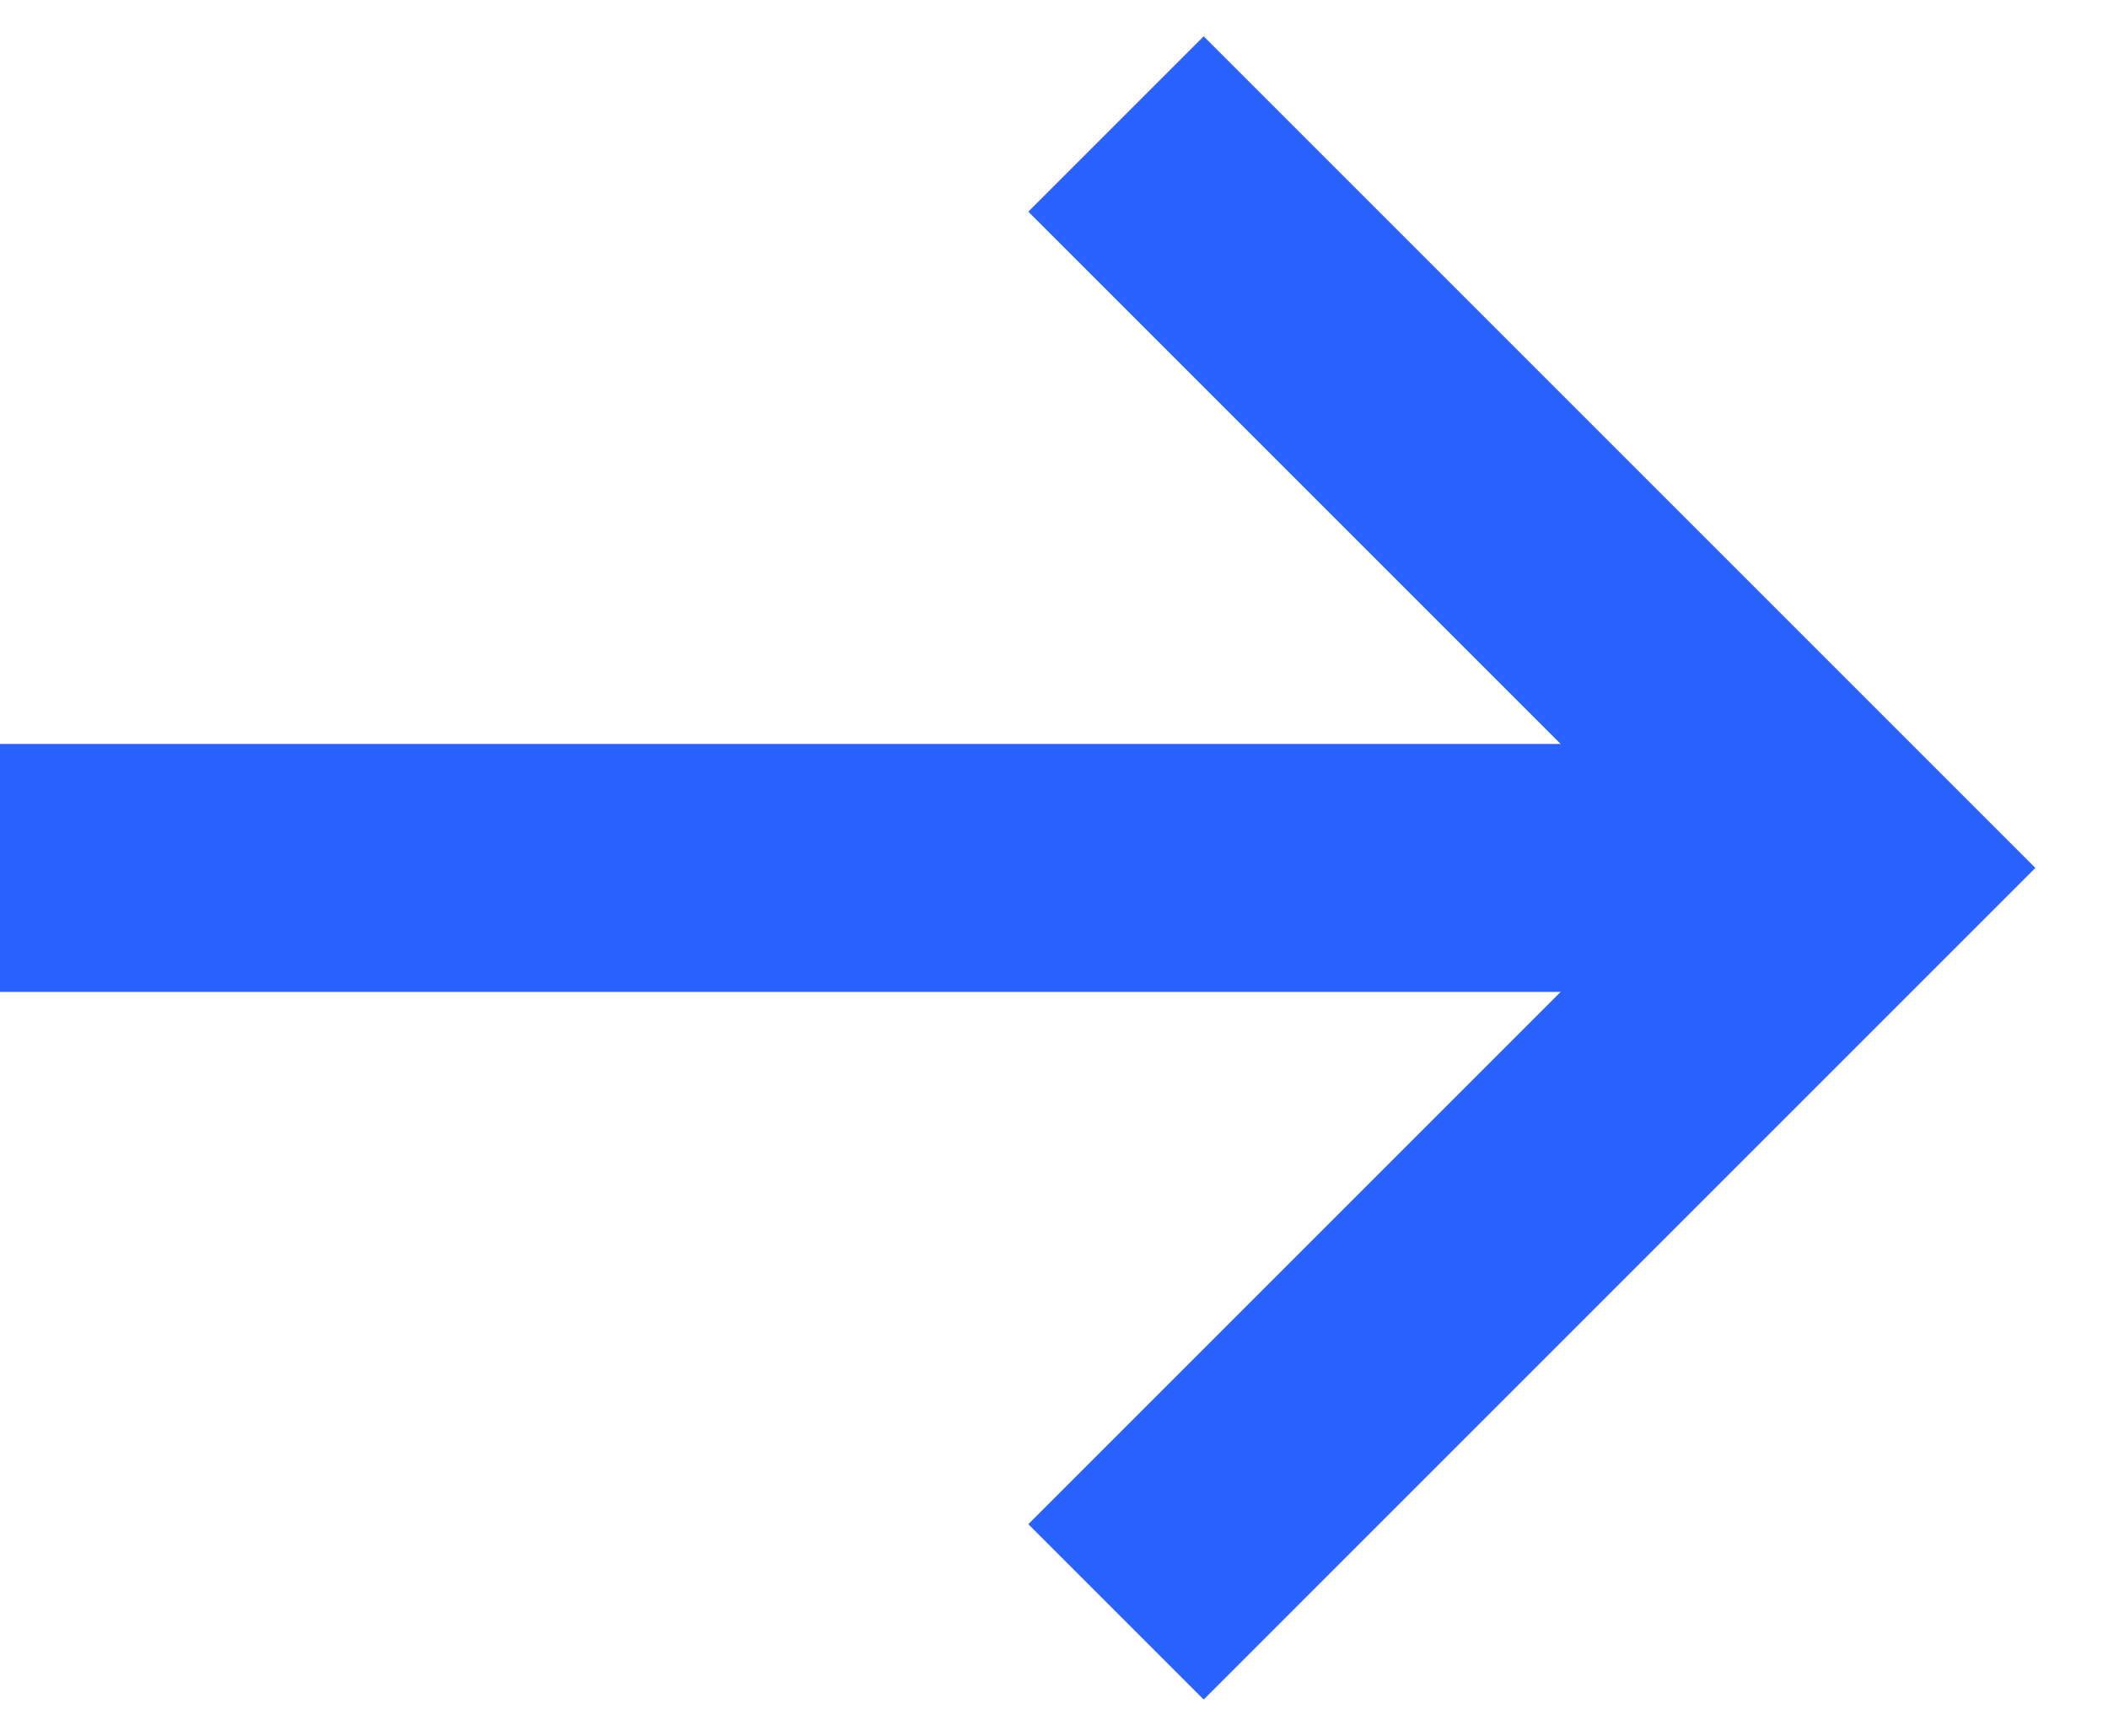 <svg xmlns="http://www.w3.org/2000/svg" width="17" height="14" viewBox="0 0 17 14">
  <g fill="none" fill-rule="evenodd" stroke="#2962FF" stroke-width="2" transform="translate(0 1)">
    <path d="M15,6 L0,6"/>
    <polyline points="6 9 12 3 18 9" transform="rotate(90 12 6)"/>
  </g>
</svg>
